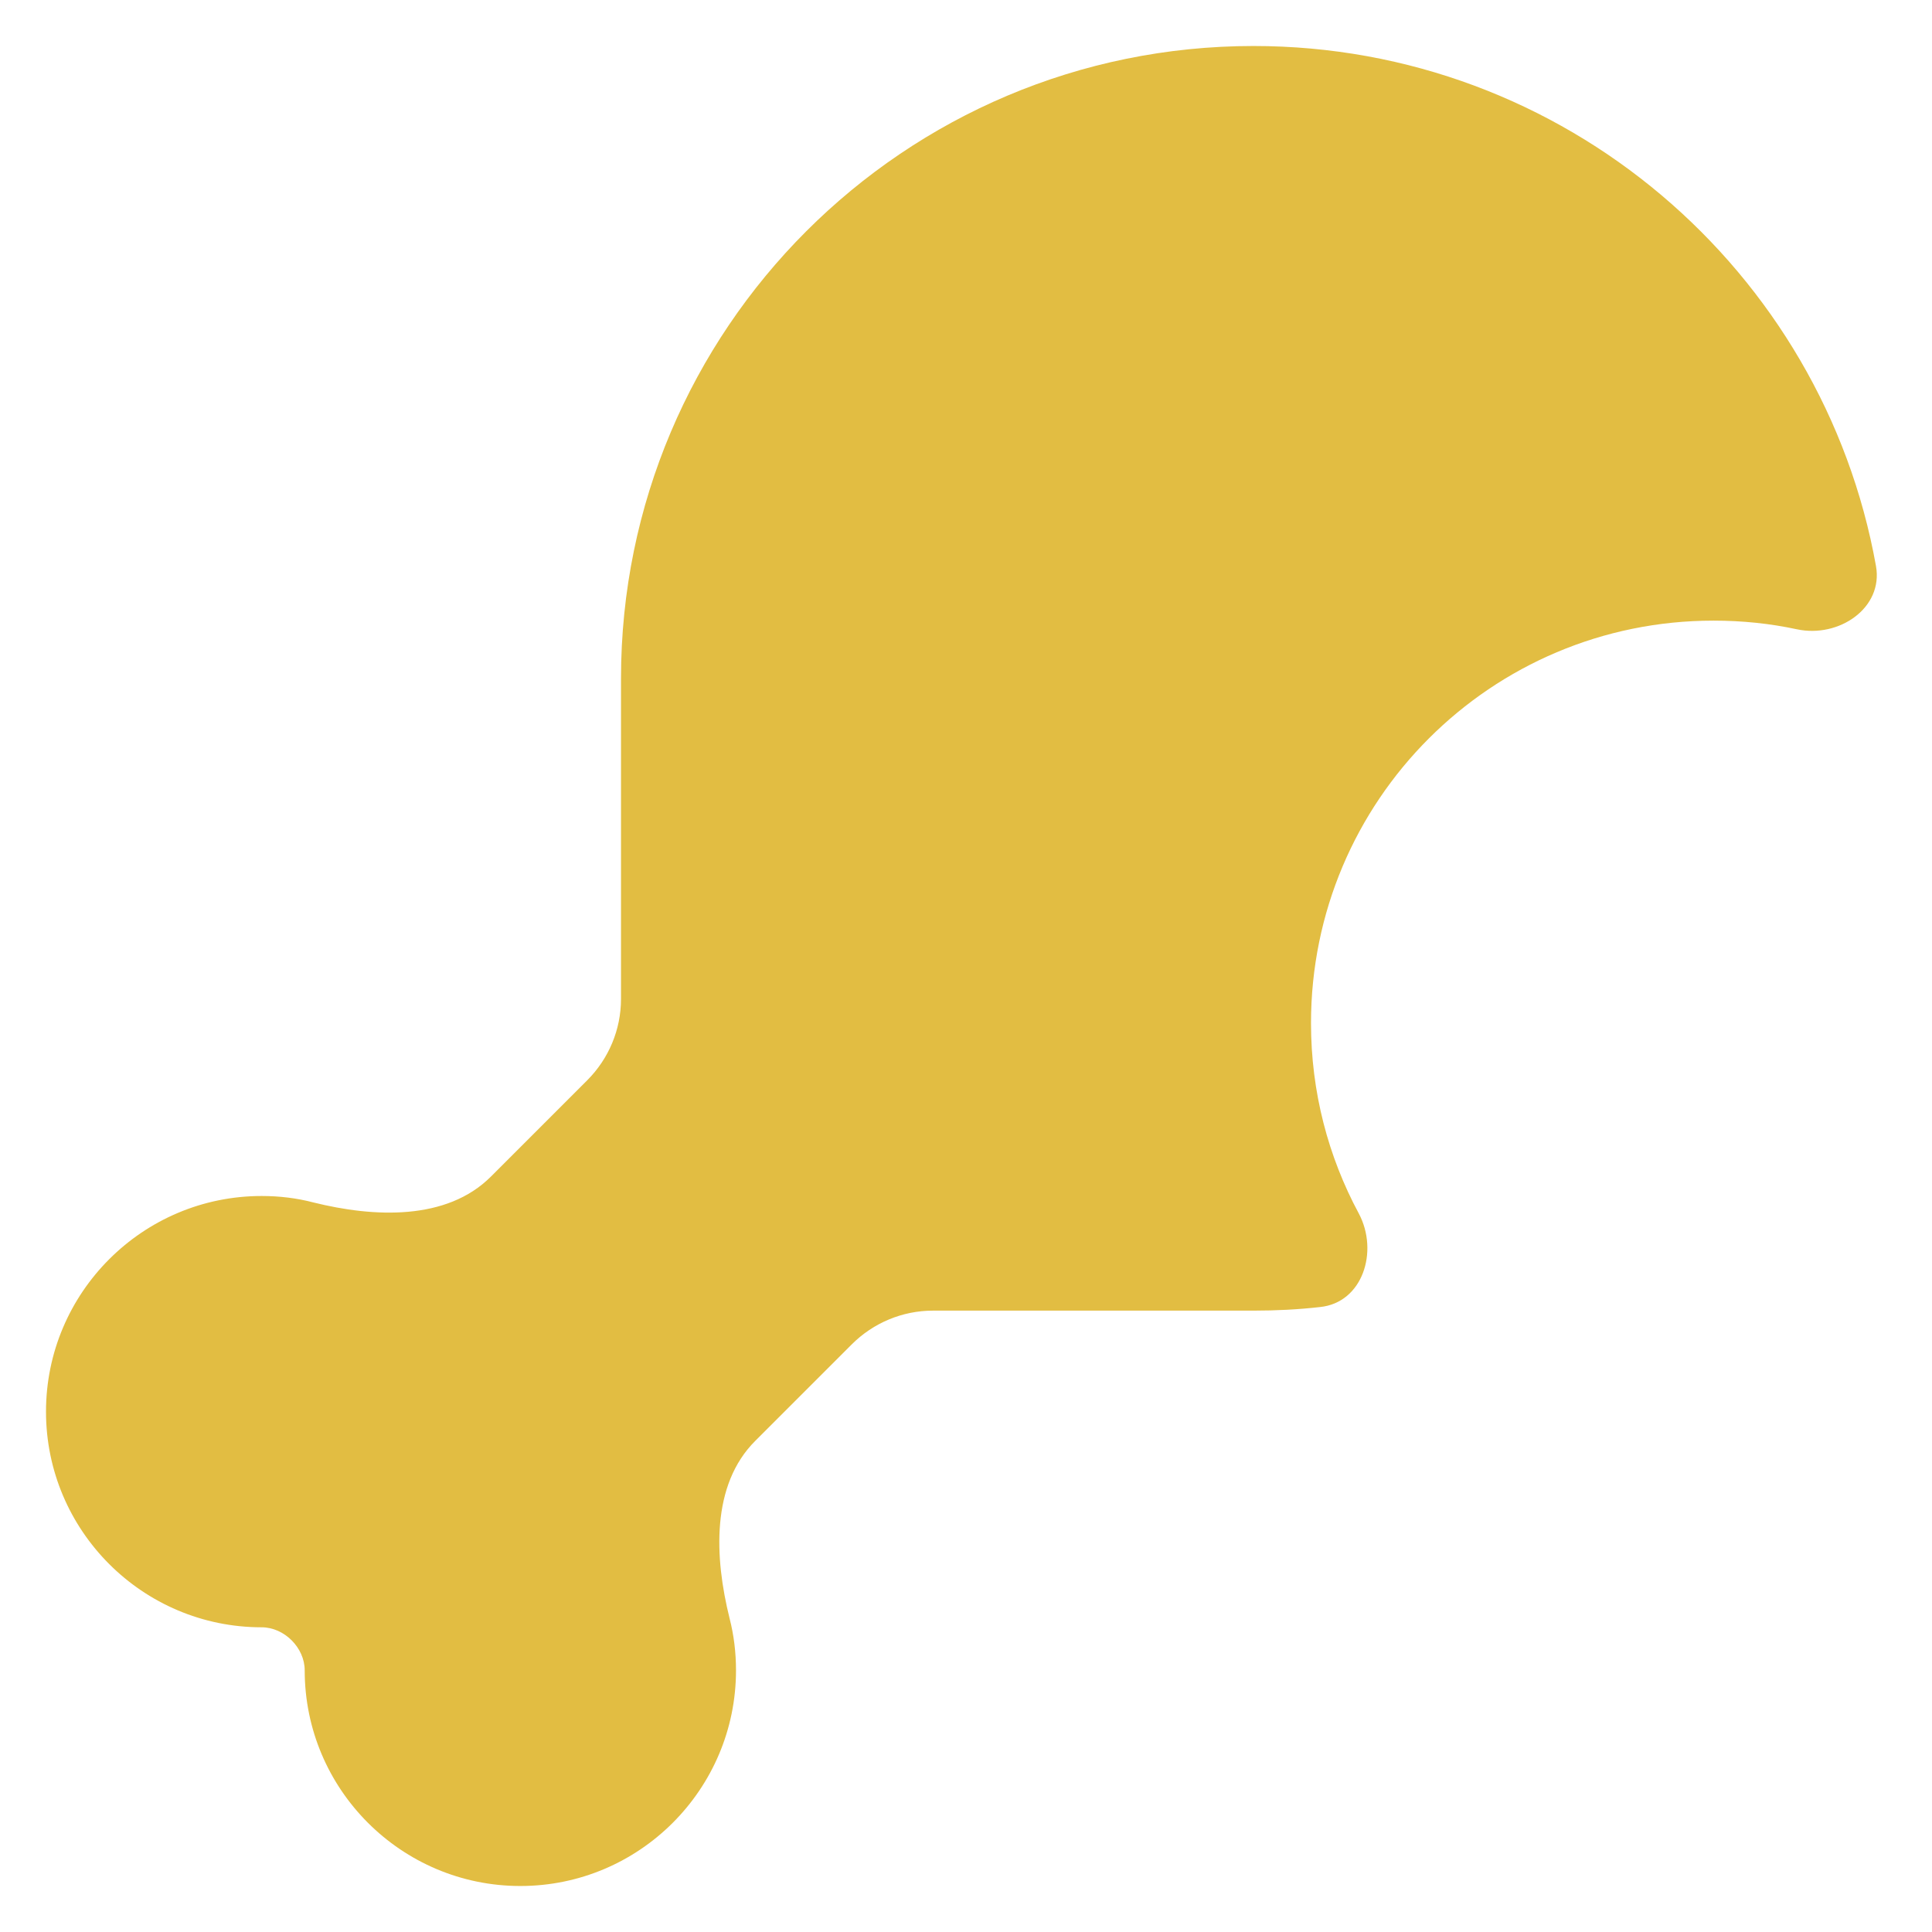<svg width="21" height="21" viewBox="0 0 21 21" fill="none" xmlns="http://www.w3.org/2000/svg">
<g clip-path="url(#clip0_1_164)">
<path d="M6.75 10.859C6.75 11.191 6.617 11.508 6.383 11.742L5.336 12.789C4.855 13.27 4.066 13.234 3.406 13.07C3.227 13.023 3.039 13 2.844 13C1.551 13 0.5 14.051 0.5 15.344C0.5 16.637 1.551 17.688 2.844 17.688C3.09 17.688 3.312 17.91 3.312 18.156C3.312 19.449 4.363 20.5 5.656 20.5C6.949 20.5 8 19.449 8 18.156C8 17.961 7.977 17.773 7.93 17.59C7.766 16.93 7.727 16.141 8.211 15.66L9.258 14.613C9.492 14.379 9.809 14.246 10.141 14.246H13.625C13.871 14.246 14.109 14.234 14.348 14.207C14.812 14.16 14.988 13.602 14.77 13.191C14.438 12.574 14.25 11.871 14.25 11.121C14.25 8.703 16.207 6.746 18.625 6.746C18.938 6.746 19.238 6.777 19.531 6.84C19.988 6.938 20.473 6.609 20.391 6.152C19.816 2.941 17.004 0.5 13.625 0.5C9.828 0.5 6.75 3.578 6.75 7.375V10.859Z" fill="#E2BD42"/>
</g>
<defs>
<clipPath id="clip0_1_164">
<path d="M0.5 0.5H20.5V20.5H0.5V0.5Z" fill="white"/>
</clipPath>
</defs>
</svg>
